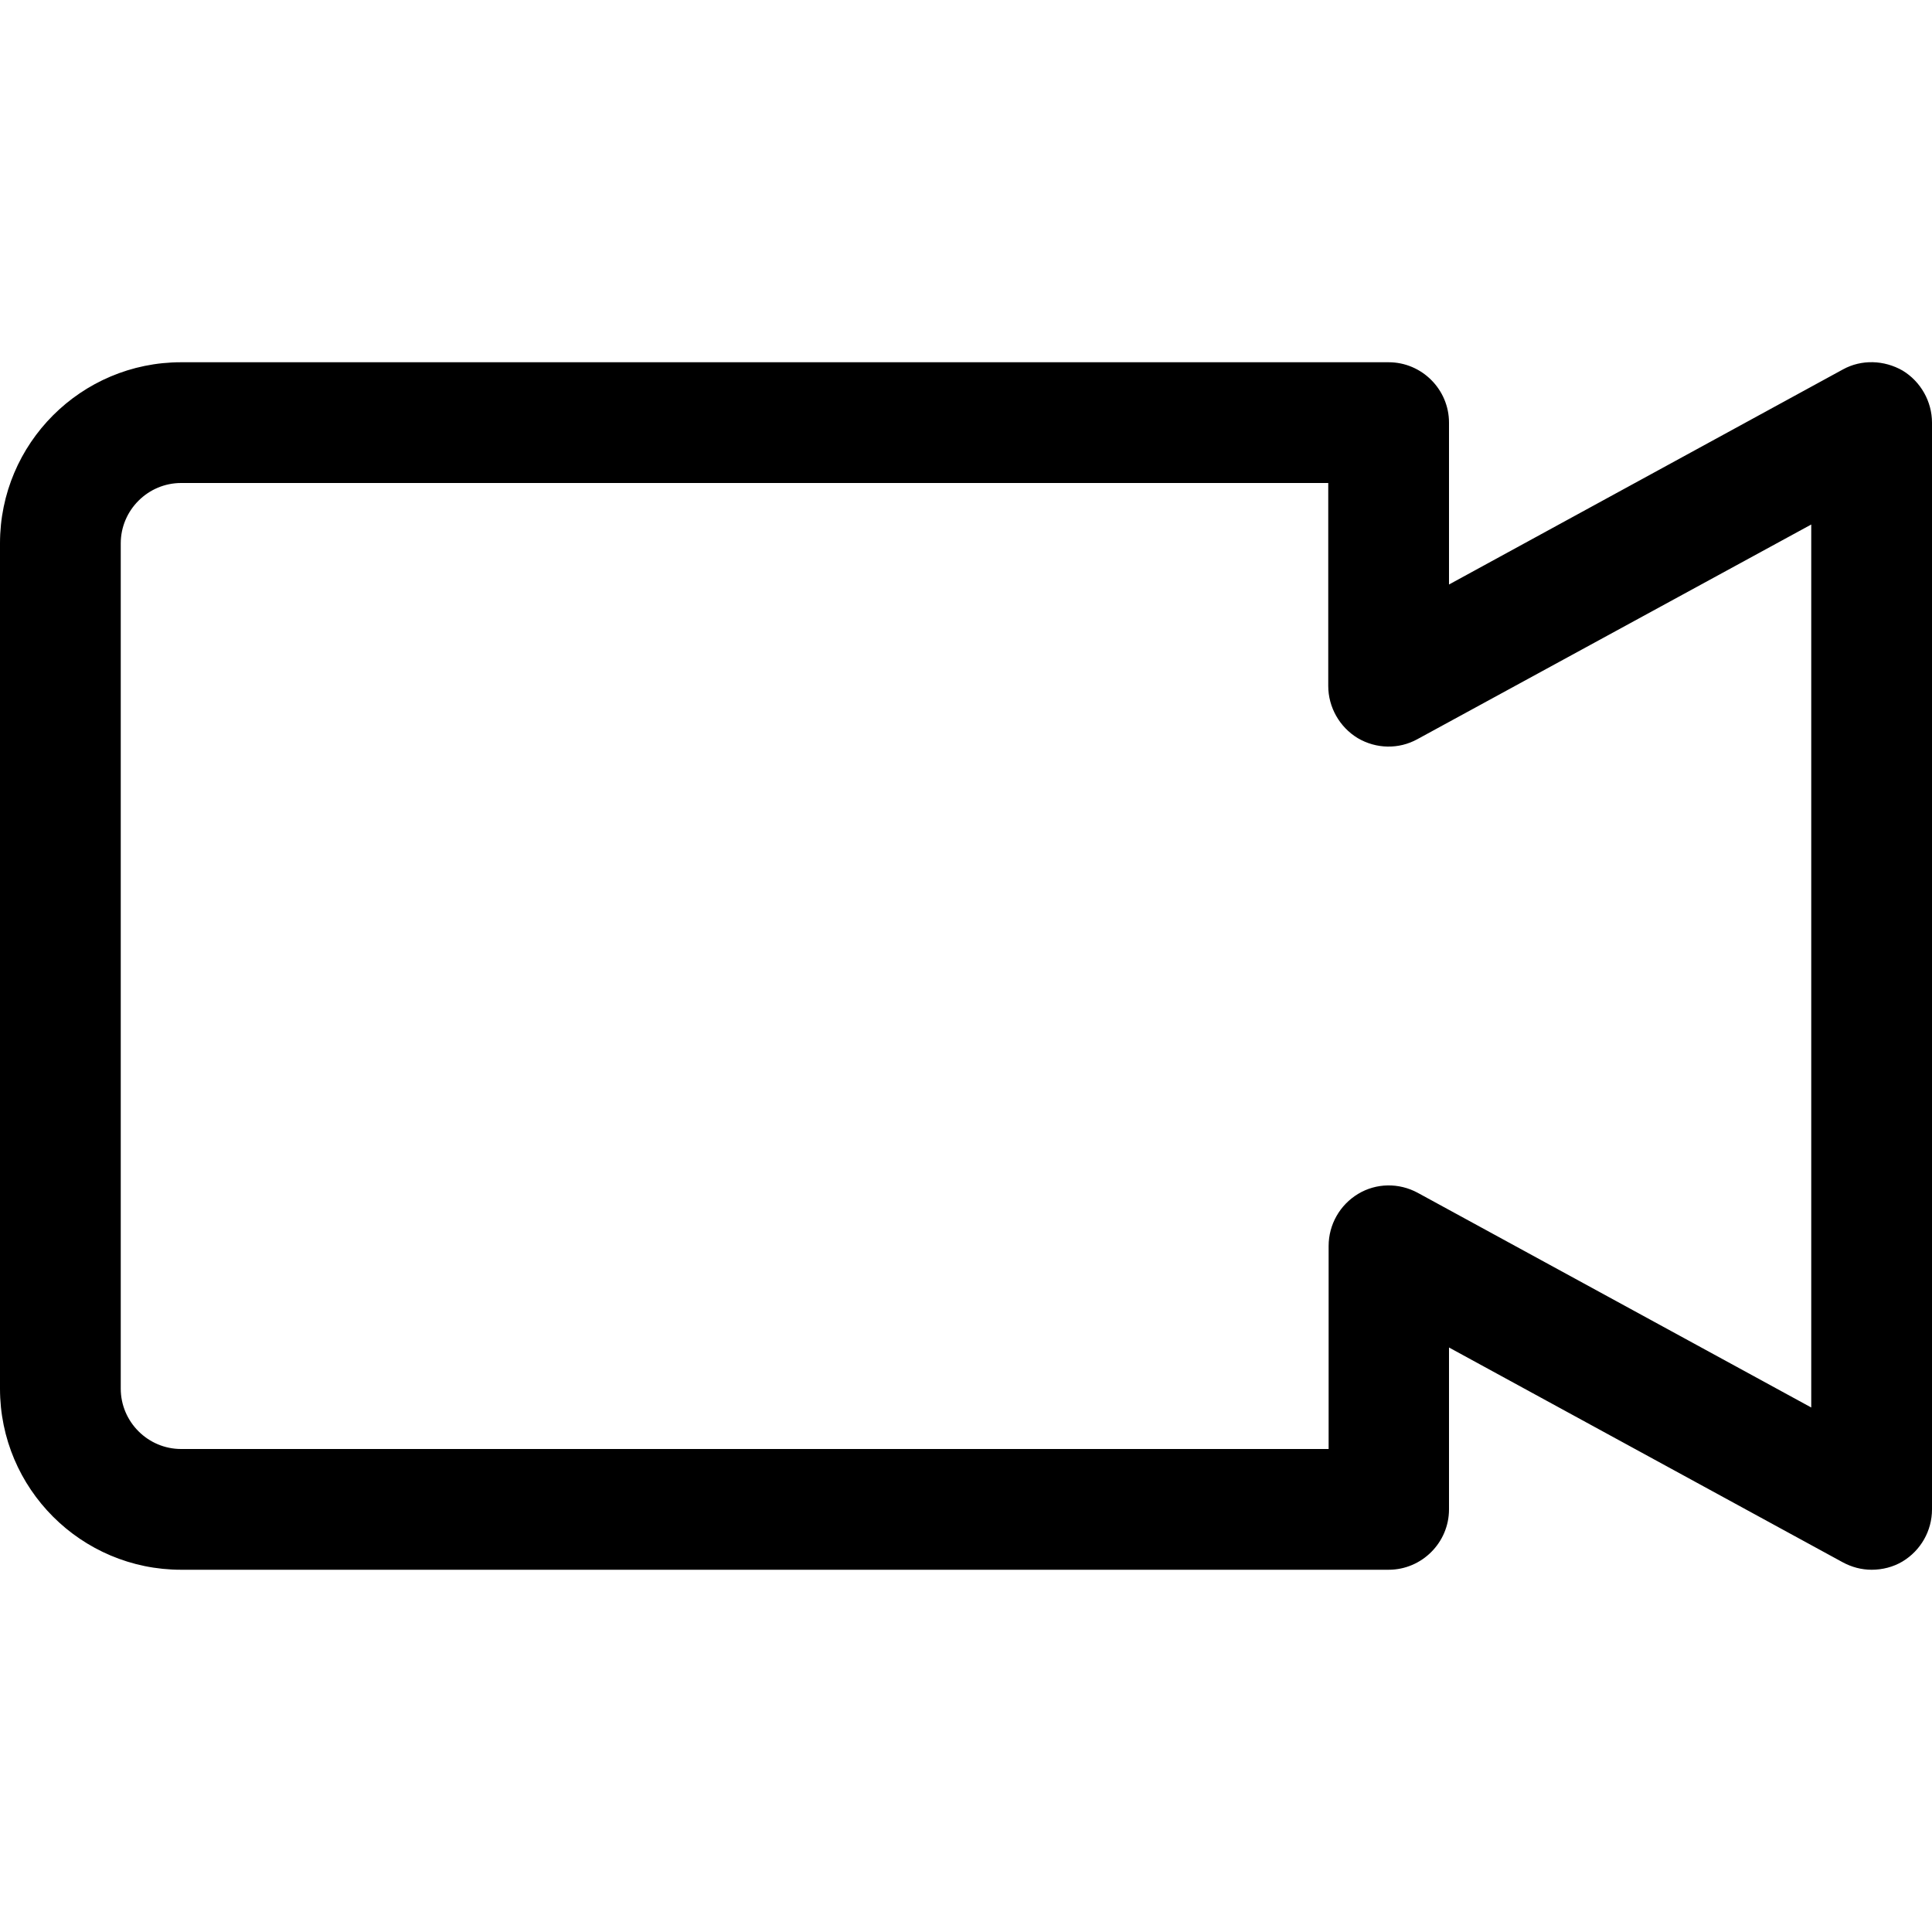 <?xml version="1.0" encoding="utf-8"?>
<!-- Generator: Adobe Illustrator 22.0.0, SVG Export Plug-In . SVG Version: 6.00 Build 0)  -->
<svg version="1.1" id="Capa_1" xmlns="http://www.w3.org/2000/svg" xmlns:xlink="http://www.w3.org/1999/xlink" x="0px" y="0px"
	 viewBox="0 0 512 512" style="enable-background:new 0 0 512 512;" xml:space="preserve">
<path d="M504.2,98.2c-4.9-2.8-10.9-3-15.8-0.3L384,154.9V112c0-8.8-7.2-16-16-16H48c-26.5,0-48,21.5-48,48v224c0,26.5,21.5,48,48,48
	h320c8.8,0,16-7.2,16-16v-42.9L488.3,414c2.4,1.3,5,2,7.7,2c2.8,0,5.7-0.7,8.2-2.2c4.8-2.9,7.8-8.1,7.8-13.8V112
	C512,106.4,509,101.1,504.2,98.2z M480,373l-104.3-56.9c-5-2.7-11-2.6-15.8,0.3c-4.8,2.9-7.8,8.1-7.8,13.8V384H48
	c-8.8,0-16-7.2-16-16V144c0-8.8,7.2-16,16-16h304v53.8c0,5.6,3,10.9,7.8,13.8c4.9,2.9,10.9,3,15.8,0.3L480,139
	C480,139,480,373,480,373L480,373z"/>
</svg>
